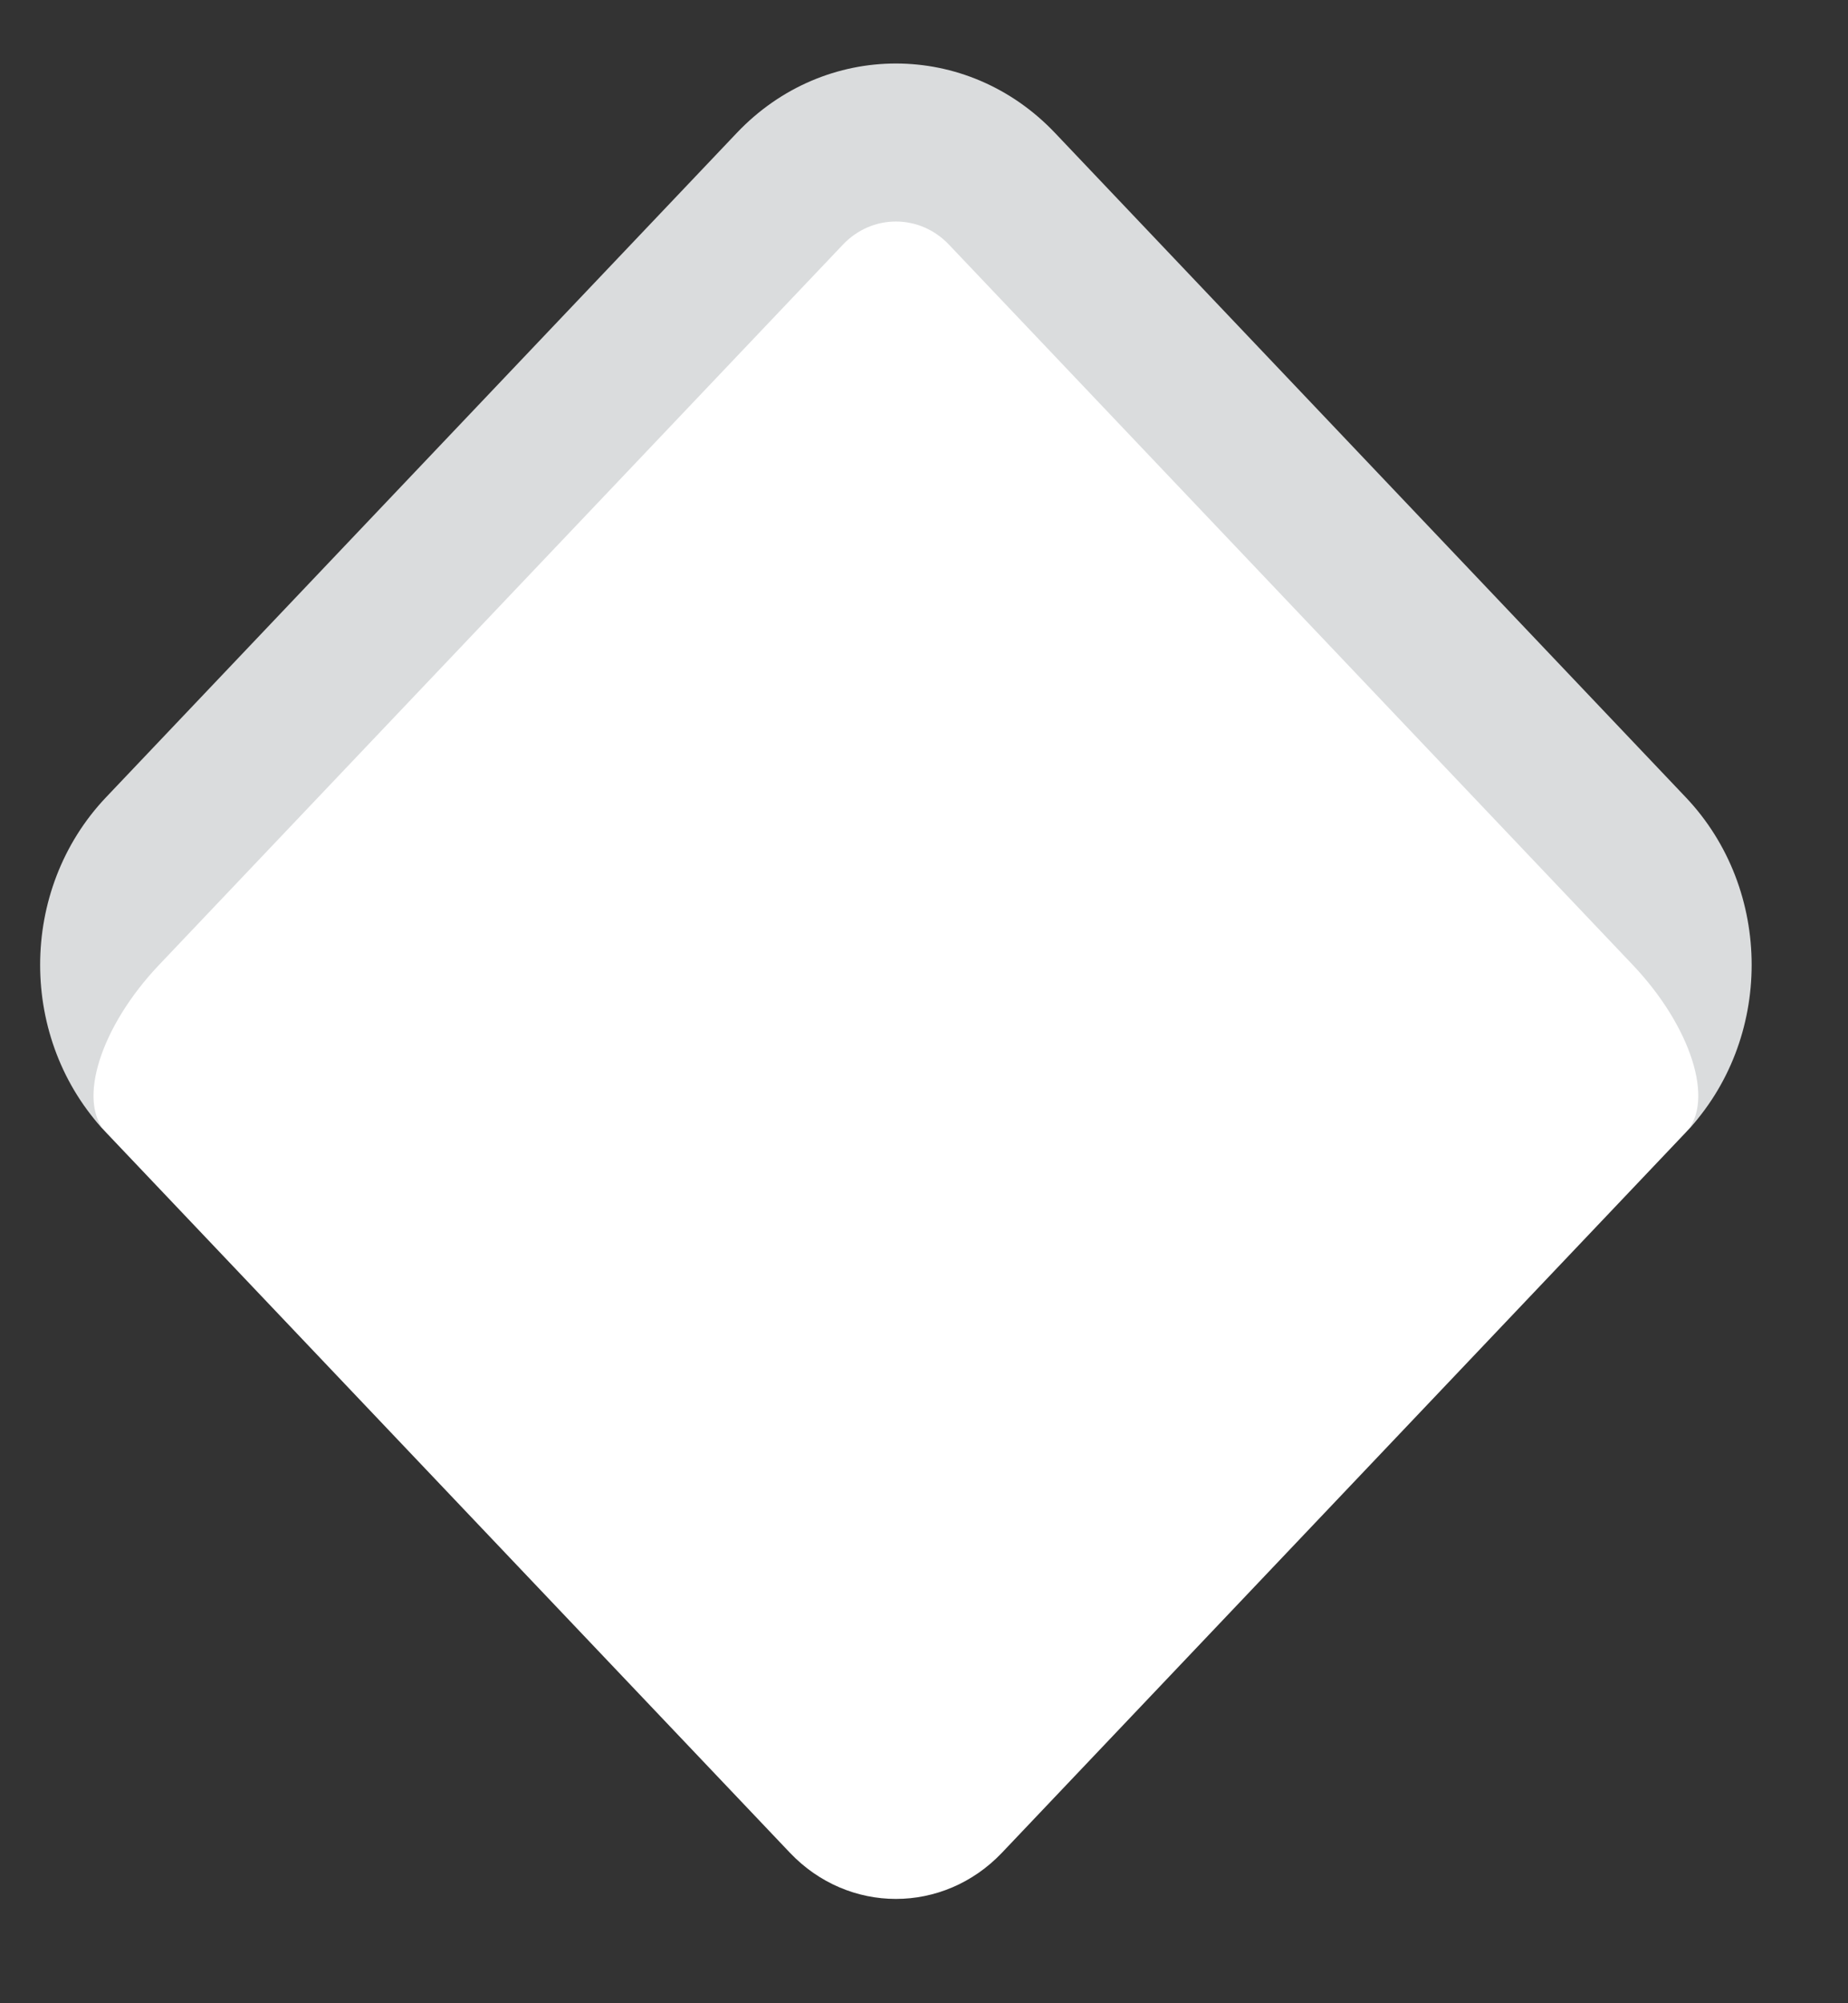 <svg width="24" height="26" viewBox="0 0 24 26" fill="none" xmlns="http://www.w3.org/2000/svg">
<rect x="0" y="0" width="24" height="26" fill="#333333" stroke="none"/>
<mask id="path-1-outside-1_739_1779" maskUnits="userSpaceOnUse" x="-0.689" y="-0.527" width="24.795" height="26.1" fill="black">
<rect fill="white" x="-0.689" y="-0.527" width="24.795" height="26.1"/>
<path d="M1.377 14.698C0.617 13.897 0.617 12.599 1.377 11.798L10.258 2.45C11.018 1.649 12.252 1.649 13.013 2.45L21.893 11.798C22.654 12.599 22.654 13.897 21.893 14.698L13.013 24.046C12.252 24.846 11.018 24.846 10.258 24.046L1.377 14.698Z"/>
</mask>
<path d="M1.377 14.698C0.617 13.897 0.617 12.599 1.377 11.798L10.258 2.45C11.018 1.649 12.252 1.649 13.013 2.45L21.893 11.798C22.654 12.599 22.654 13.897 21.893 14.698L13.013 24.046C12.252 24.846 11.018 24.846 10.258 24.046L1.377 14.698Z" fill="white"/>
<path d="M1.377 14.698C0.236 13.497 0.236 11.549 1.377 10.348L9.569 1.725C10.71 0.524 12.56 0.524 13.701 1.725L12.324 3.175C11.944 2.775 11.327 2.775 10.947 3.175L2.066 12.523C1.305 13.324 0.997 14.297 1.377 14.698ZM23.27 13.248L11.635 25.496L23.27 13.248ZM11.635 25.496L0 13.248L11.635 25.496ZM9.569 1.725C10.71 0.524 12.56 0.524 13.701 1.725L21.893 10.348C23.034 11.549 23.034 13.497 21.893 14.698C22.273 14.297 21.965 13.324 21.204 12.523L12.324 3.175C11.944 2.775 11.327 2.775 10.947 3.175L9.569 1.725Z" fill="#DADCDD" mask="url(#path-1-outside-1_739_1779)"/>
</svg>
